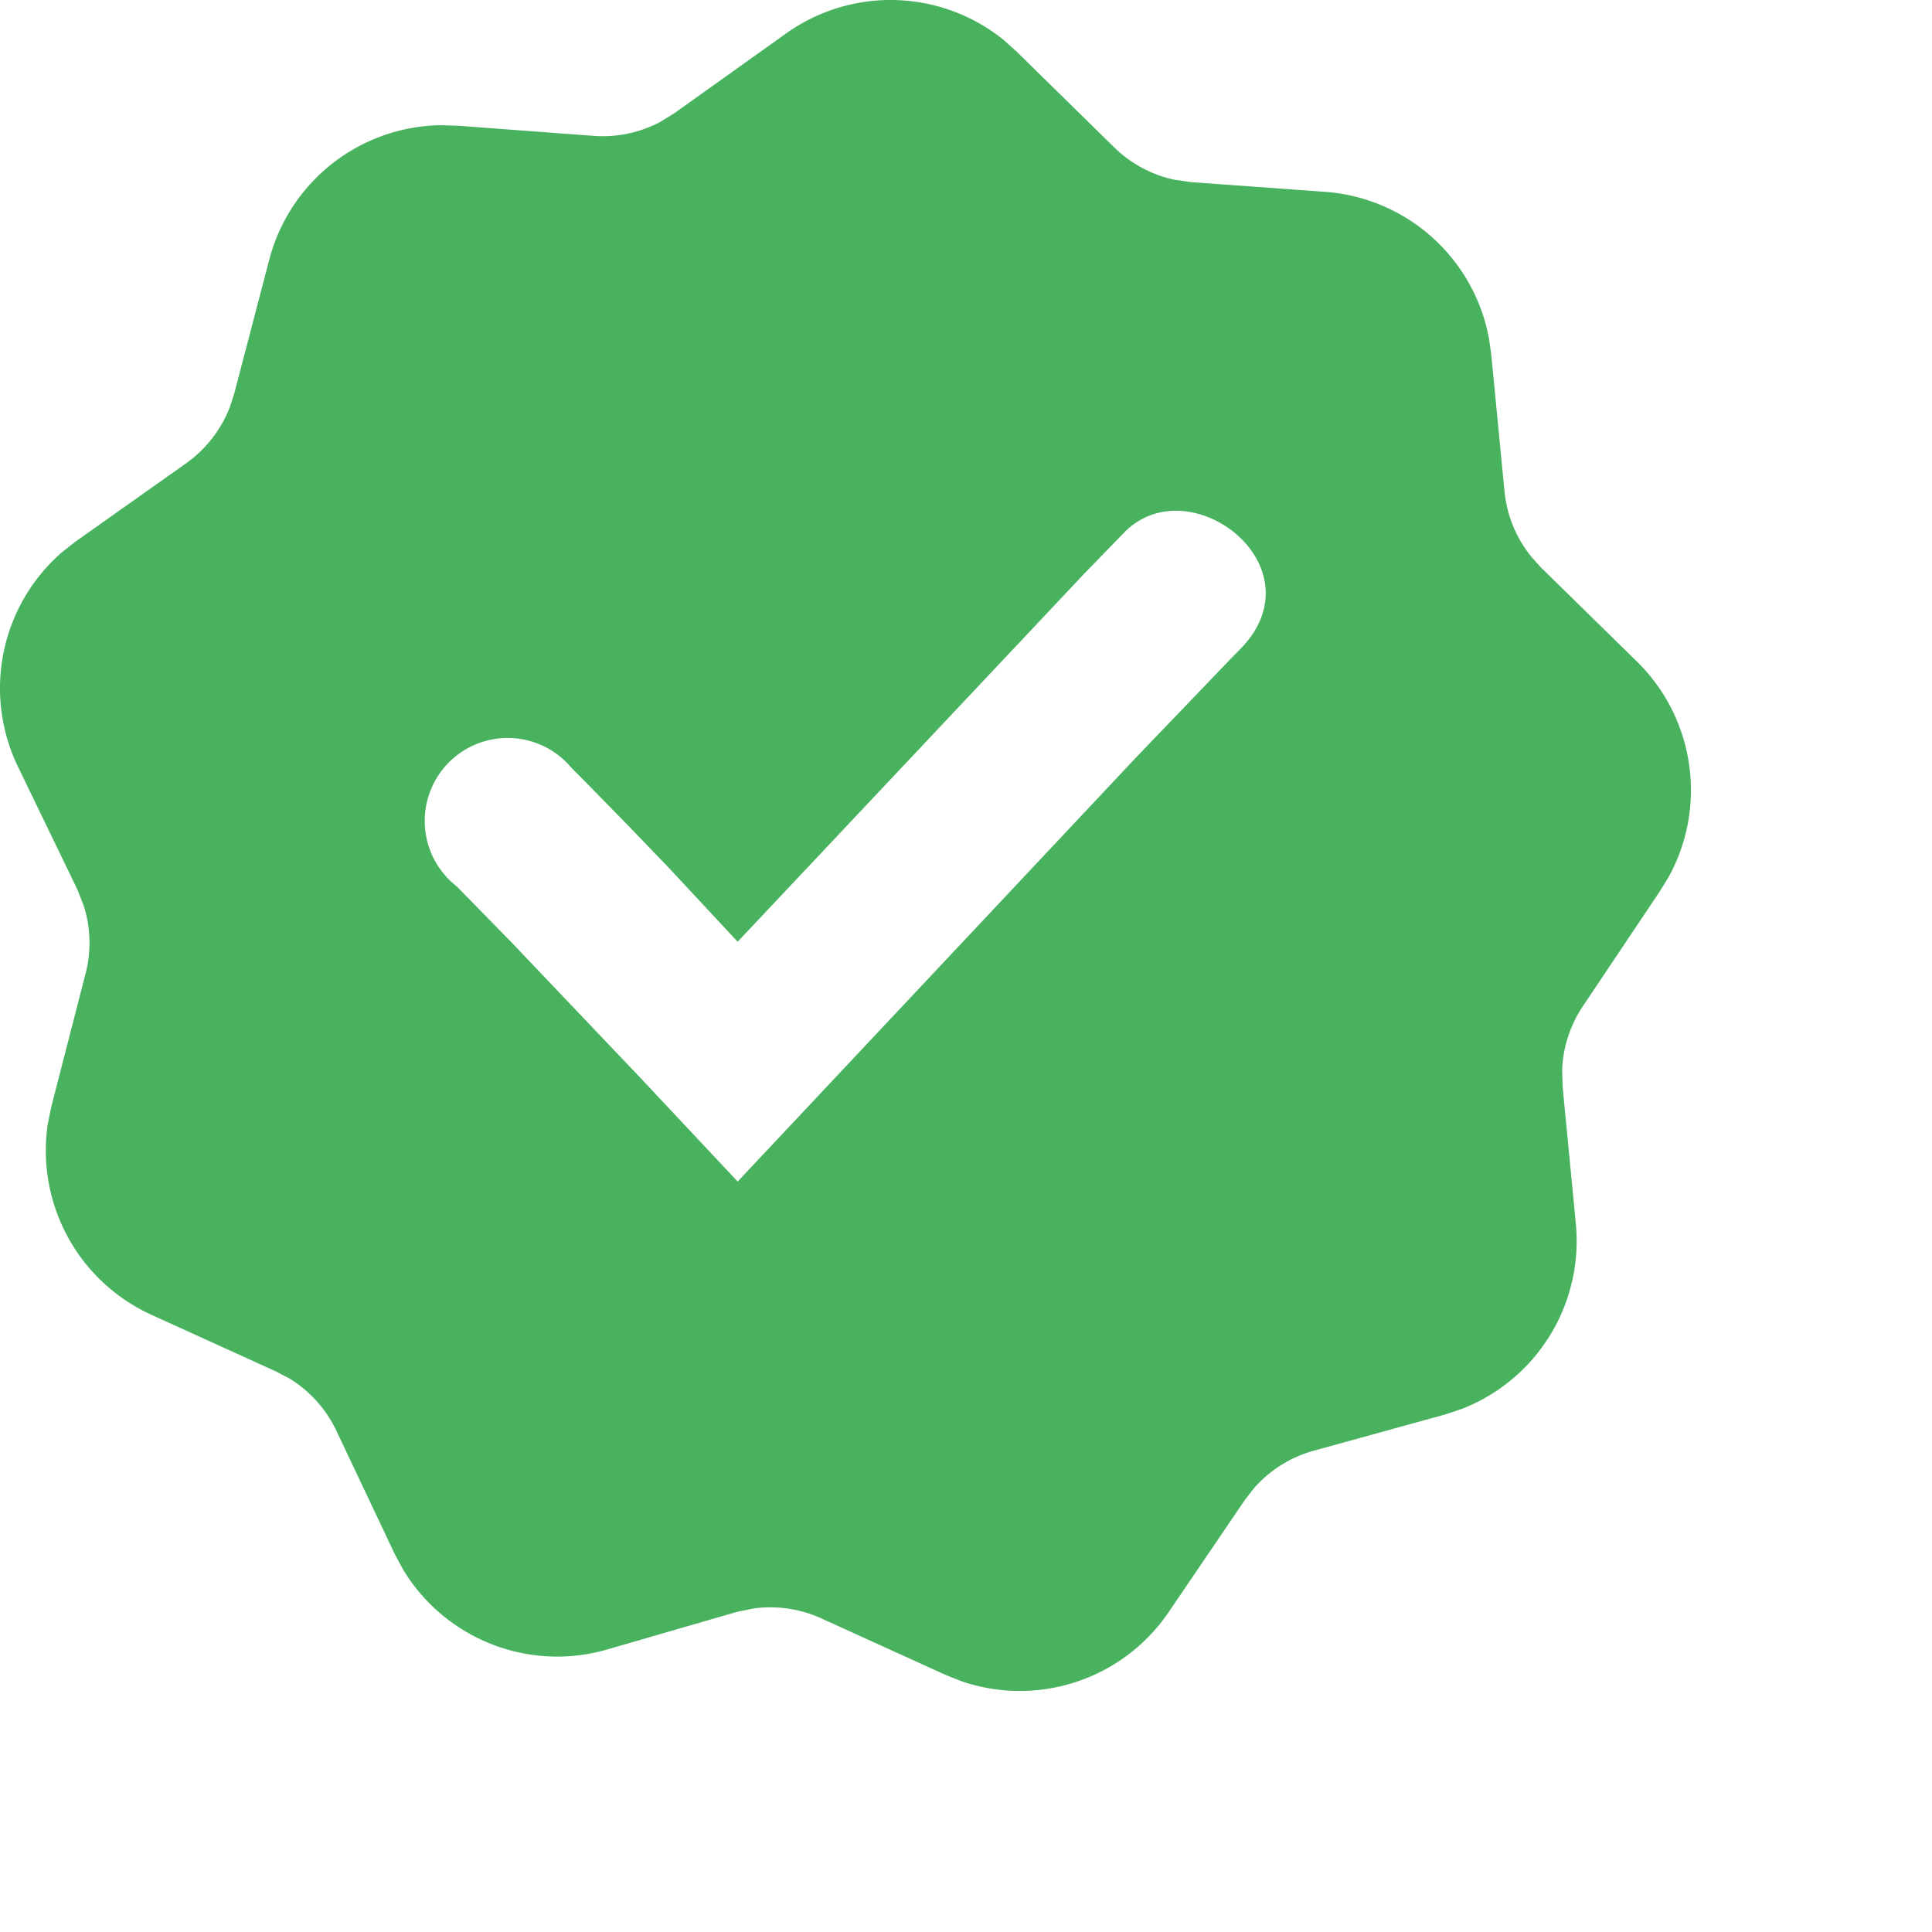 <svg xmlns="http://www.w3.org/2000/svg" viewBox="0 0 16 16" width="18" height="18"><path fill="#48b25f" d="M6.506.28a1.49 1.49 0 011.806.051l.107.096.808.793c.137.134.307.226.492.267l.141.021 1.118.081a1.49 1.49 0 011.353 1.214l.019.134.109 1.125c.018.2.095.39.22.545l.08.09.808.792c.474.475.57 1.202.249 1.779l-.075.121-.627.936a1.022 1.022 0 00-.177.532l.004.143.109 1.13a1.492 1.492 0 01-.949 1.54l-.136.045-1.088.3a1.018 1.018 0 00-.494.312l-.073.094-.633.932a1.49 1.49 0 01-1.715.57l-.133-.053-1.029-.468a1.019 1.019 0 00-.554-.082l-.14.028-1.094.317c-.65.18-1.332-.1-1.674-.667l-.068-.126-.486-1.027a1.019 1.019 0 00-.394-.433l-.106-.055-1.029-.468a1.494 1.494 0 01-.858-1.588l.029-.14.283-1.1A1.01 1.01 0 00.693 7.5l-.052-.133-.493-1.019A1.493 1.493 0 01.51 4.576l.113-.089.918-.65c.165-.117.291-.28.363-.467l.037-.115.287-1.097a1.49 1.49 0 011.418-1.121l.144.004 1.124.084c.19.015.38-.025.548-.112l.122-.075.922-.658zm3.756 5.105c.686-.682-.401-1.526-.947-.98l-.334.344-2.872 3.05-.57-.612-.327-.34-.359-.367-.123-.124a.687.687 0 10-.947.985l.45.46 1.078 1.133.798.851 3.29-3.502.796-.83.067-.068z"></path></svg>